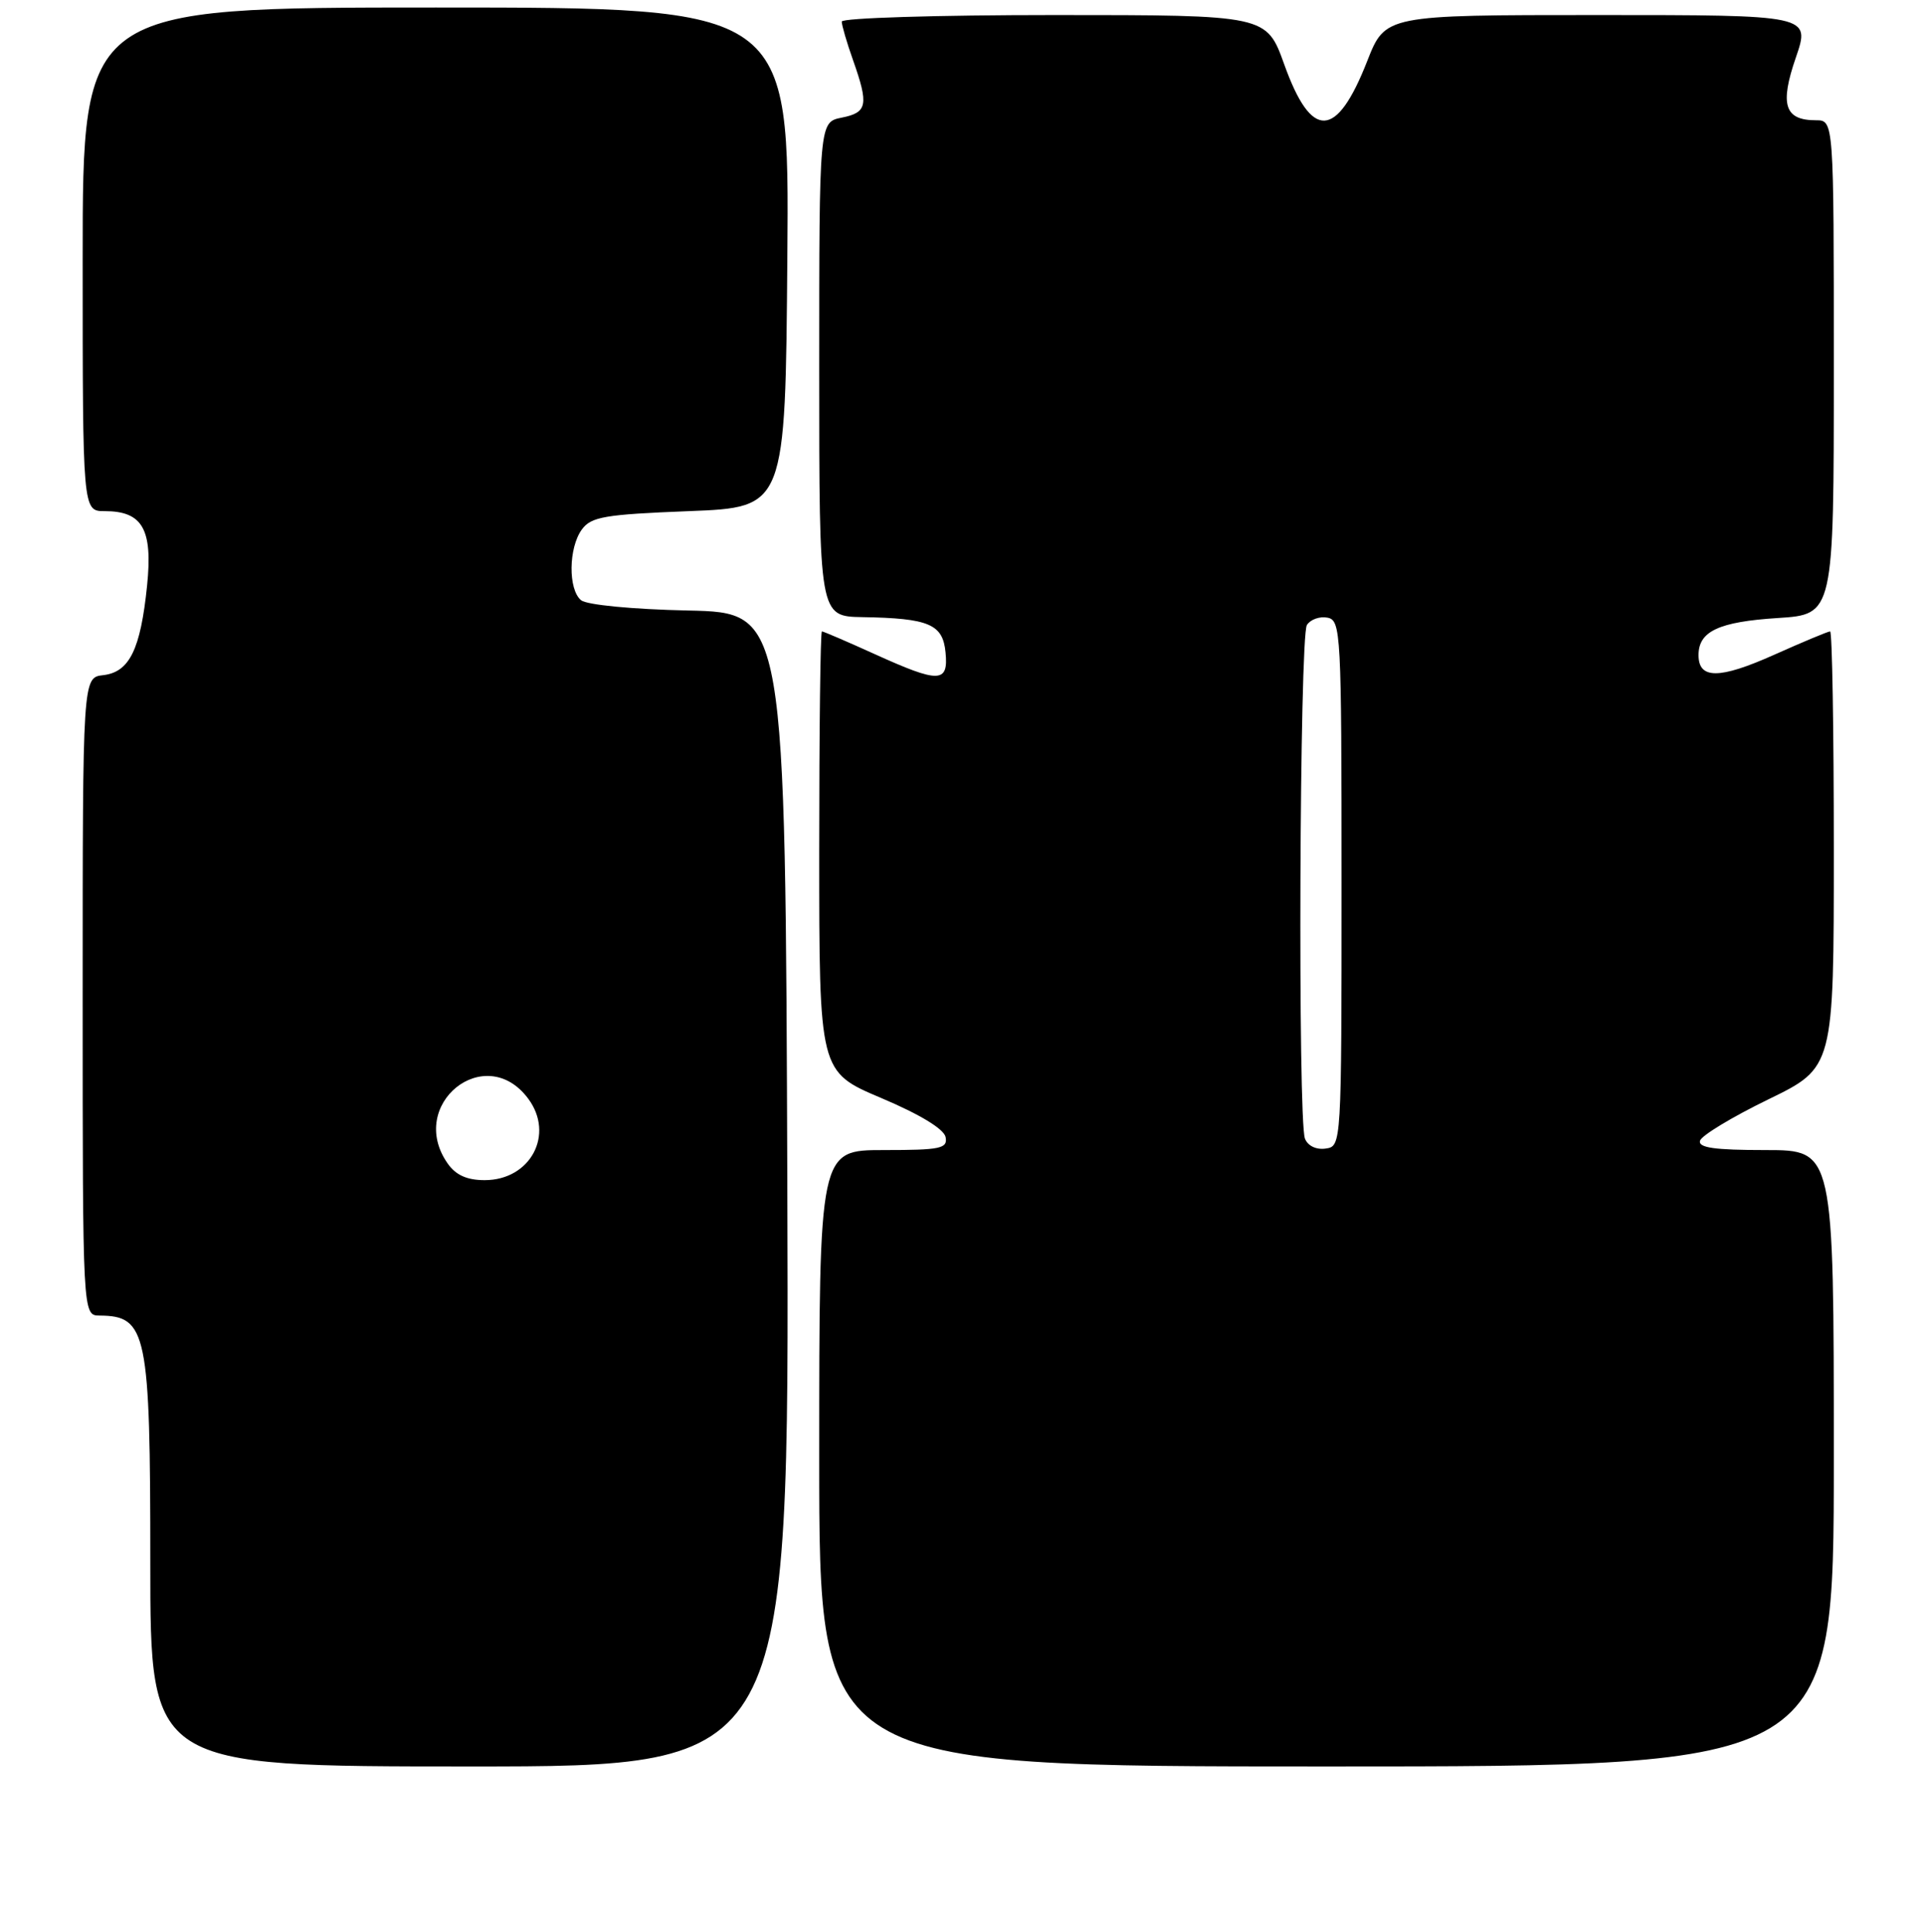 <?xml version="1.0" encoding="UTF-8" standalone="no"?>
<!DOCTYPE svg PUBLIC "-//W3C//DTD SVG 1.1//EN" "http://www.w3.org/Graphics/SVG/1.1/DTD/svg11.dtd" >
<svg xmlns="http://www.w3.org/2000/svg" xmlns:xlink="http://www.w3.org/1999/xlink" version="1.1" viewBox="0 0 256 257">
 <g >
 <path fill="currentColor"
d=" M 104.76 158.25 C 104.50 81.50 104.50 81.50 91.56 81.22 C 84.12 81.06 78.07 80.47 77.31 79.85 C 75.58 78.40 75.64 72.88 77.42 70.44 C 78.65 68.75 80.45 68.44 91.67 68.00 C 104.50 67.50 104.50 67.50 104.76 34.25 C 105.03 1.00 105.03 1.00 58.01 1.00 C 11.00 1.00 11.00 1.00 11.00 34.50 C 11.00 68.00 11.00 68.00 13.93 68.00 C 18.97 68.00 20.34 70.40 19.57 77.91 C 18.70 86.41 17.23 89.41 13.74 89.82 C 11.00 90.13 11.00 90.13 11.00 132.57 C 11.00 175.00 11.00 175.00 13.25 175.02 C 19.55 175.06 20.00 177.23 20.00 207.93 C 20.00 235.00 20.00 235.00 62.51 235.00 C 105.01 235.00 105.01 235.00 104.76 158.25 Z  M 244.00 194.00 C 244.00 153.00 244.00 153.00 234.92 153.00 C 228.12 153.00 225.93 152.69 226.20 151.75 C 226.40 151.06 230.49 148.59 235.28 146.26 C 244.00 142.02 244.00 142.02 244.00 113.01 C 244.00 97.06 243.78 84.00 243.51 84.00 C 243.24 84.00 239.88 85.40 236.04 87.12 C 228.77 90.37 226.00 90.38 226.00 87.15 C 226.00 83.98 228.70 82.72 236.54 82.22 C 244.00 81.74 244.00 81.74 244.00 48.87 C 244.00 16.00 244.00 16.00 241.62 16.00 C 237.45 16.00 236.78 13.94 238.95 7.65 C 240.89 2.00 240.89 2.00 212.60 2.00 C 184.32 2.00 184.32 2.00 181.91 8.14 C 177.83 18.54 174.50 18.67 170.88 8.58 C 168.52 2.00 168.52 2.00 140.26 2.00 C 124.72 2.00 112.00 2.39 112.00 2.87 C 112.00 3.36 112.67 5.66 113.50 8.00 C 115.61 13.97 115.41 14.97 112.00 15.65 C 109.00 16.25 109.00 16.25 109.00 49.12 C 109.00 82.00 109.00 82.00 114.75 82.10 C 123.61 82.25 125.45 83.03 125.81 86.79 C 126.21 90.89 124.98 90.92 116.34 87.00 C 112.70 85.35 109.56 84.00 109.36 84.00 C 109.16 84.00 109.00 97.18 109.00 113.29 C 109.00 142.58 109.00 142.58 117.24 146.07 C 122.42 148.26 125.61 150.20 125.82 151.28 C 126.11 152.80 125.14 153.00 117.57 153.00 C 109.00 153.00 109.00 153.00 109.00 194.00 C 109.00 235.00 109.00 235.00 176.50 235.00 C 244.00 235.00 244.00 235.00 244.00 194.00 Z  M 59.56 154.78 C 54.07 146.94 64.58 138.49 70.28 146.16 C 73.83 150.93 70.58 157.00 64.49 157.00 C 62.13 157.00 60.64 156.33 59.56 154.78 Z  M 173.63 151.47 C 172.67 148.97 172.91 84.69 173.89 83.15 C 174.36 82.41 175.59 81.97 176.62 82.17 C 178.42 82.51 178.50 84.07 178.50 117.51 C 178.50 152.41 178.49 152.50 176.38 152.80 C 175.13 152.98 174.00 152.44 173.63 151.47 Z "/>
</g>
</svg>